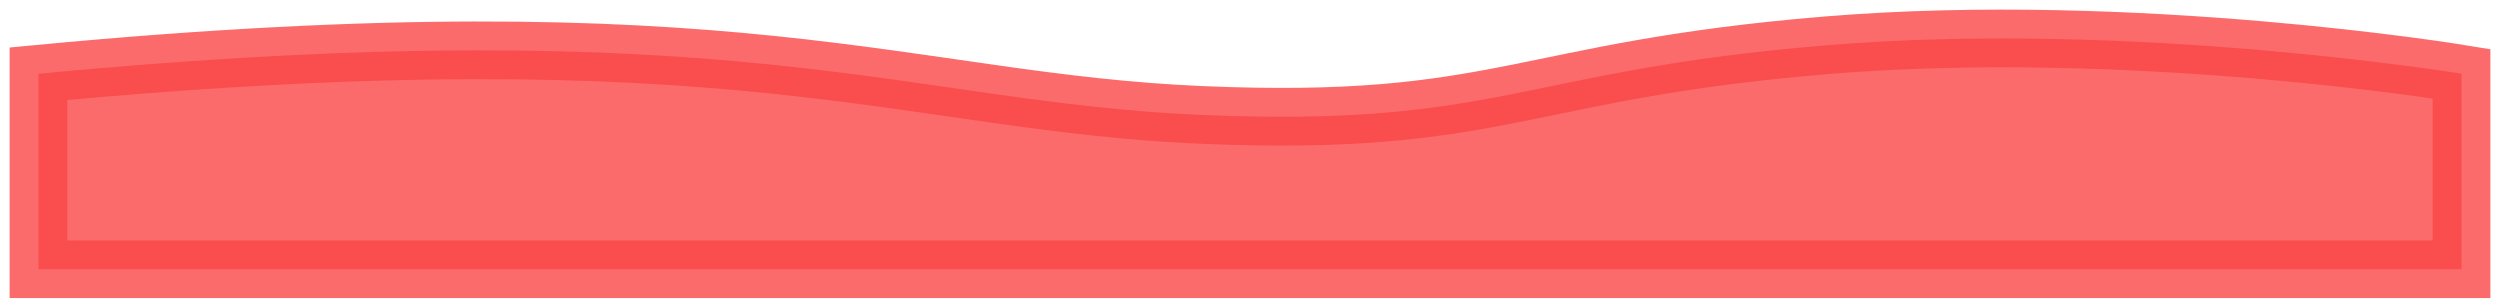 <svg width="130" height="16" viewBox="0 0 130 16" fill="none" xmlns="http://www.w3.org/2000/svg">
<mask id="mask0_300_28" style="mask-type:luminance" maskUnits="userSpaceOnUse" x="0" y="0" width="130" height="16">
<path d="M130 0H0V16H130V0Z" fill="white"/>
</mask>
<g mask="url(#mask0_300_28)">
<path d="M2 14V3.835C38.5 0.376 47 5.318 62.5 5.977C78 6.636 79 3.671 95 2.353C111 1.035 128 3.835 128 3.835V14H2Z" fill="#FA4646" fill-opacity="0.8" stroke="#FA4646" stroke-opacity="0.8" stroke-width="3"/>
</g>
</svg>
